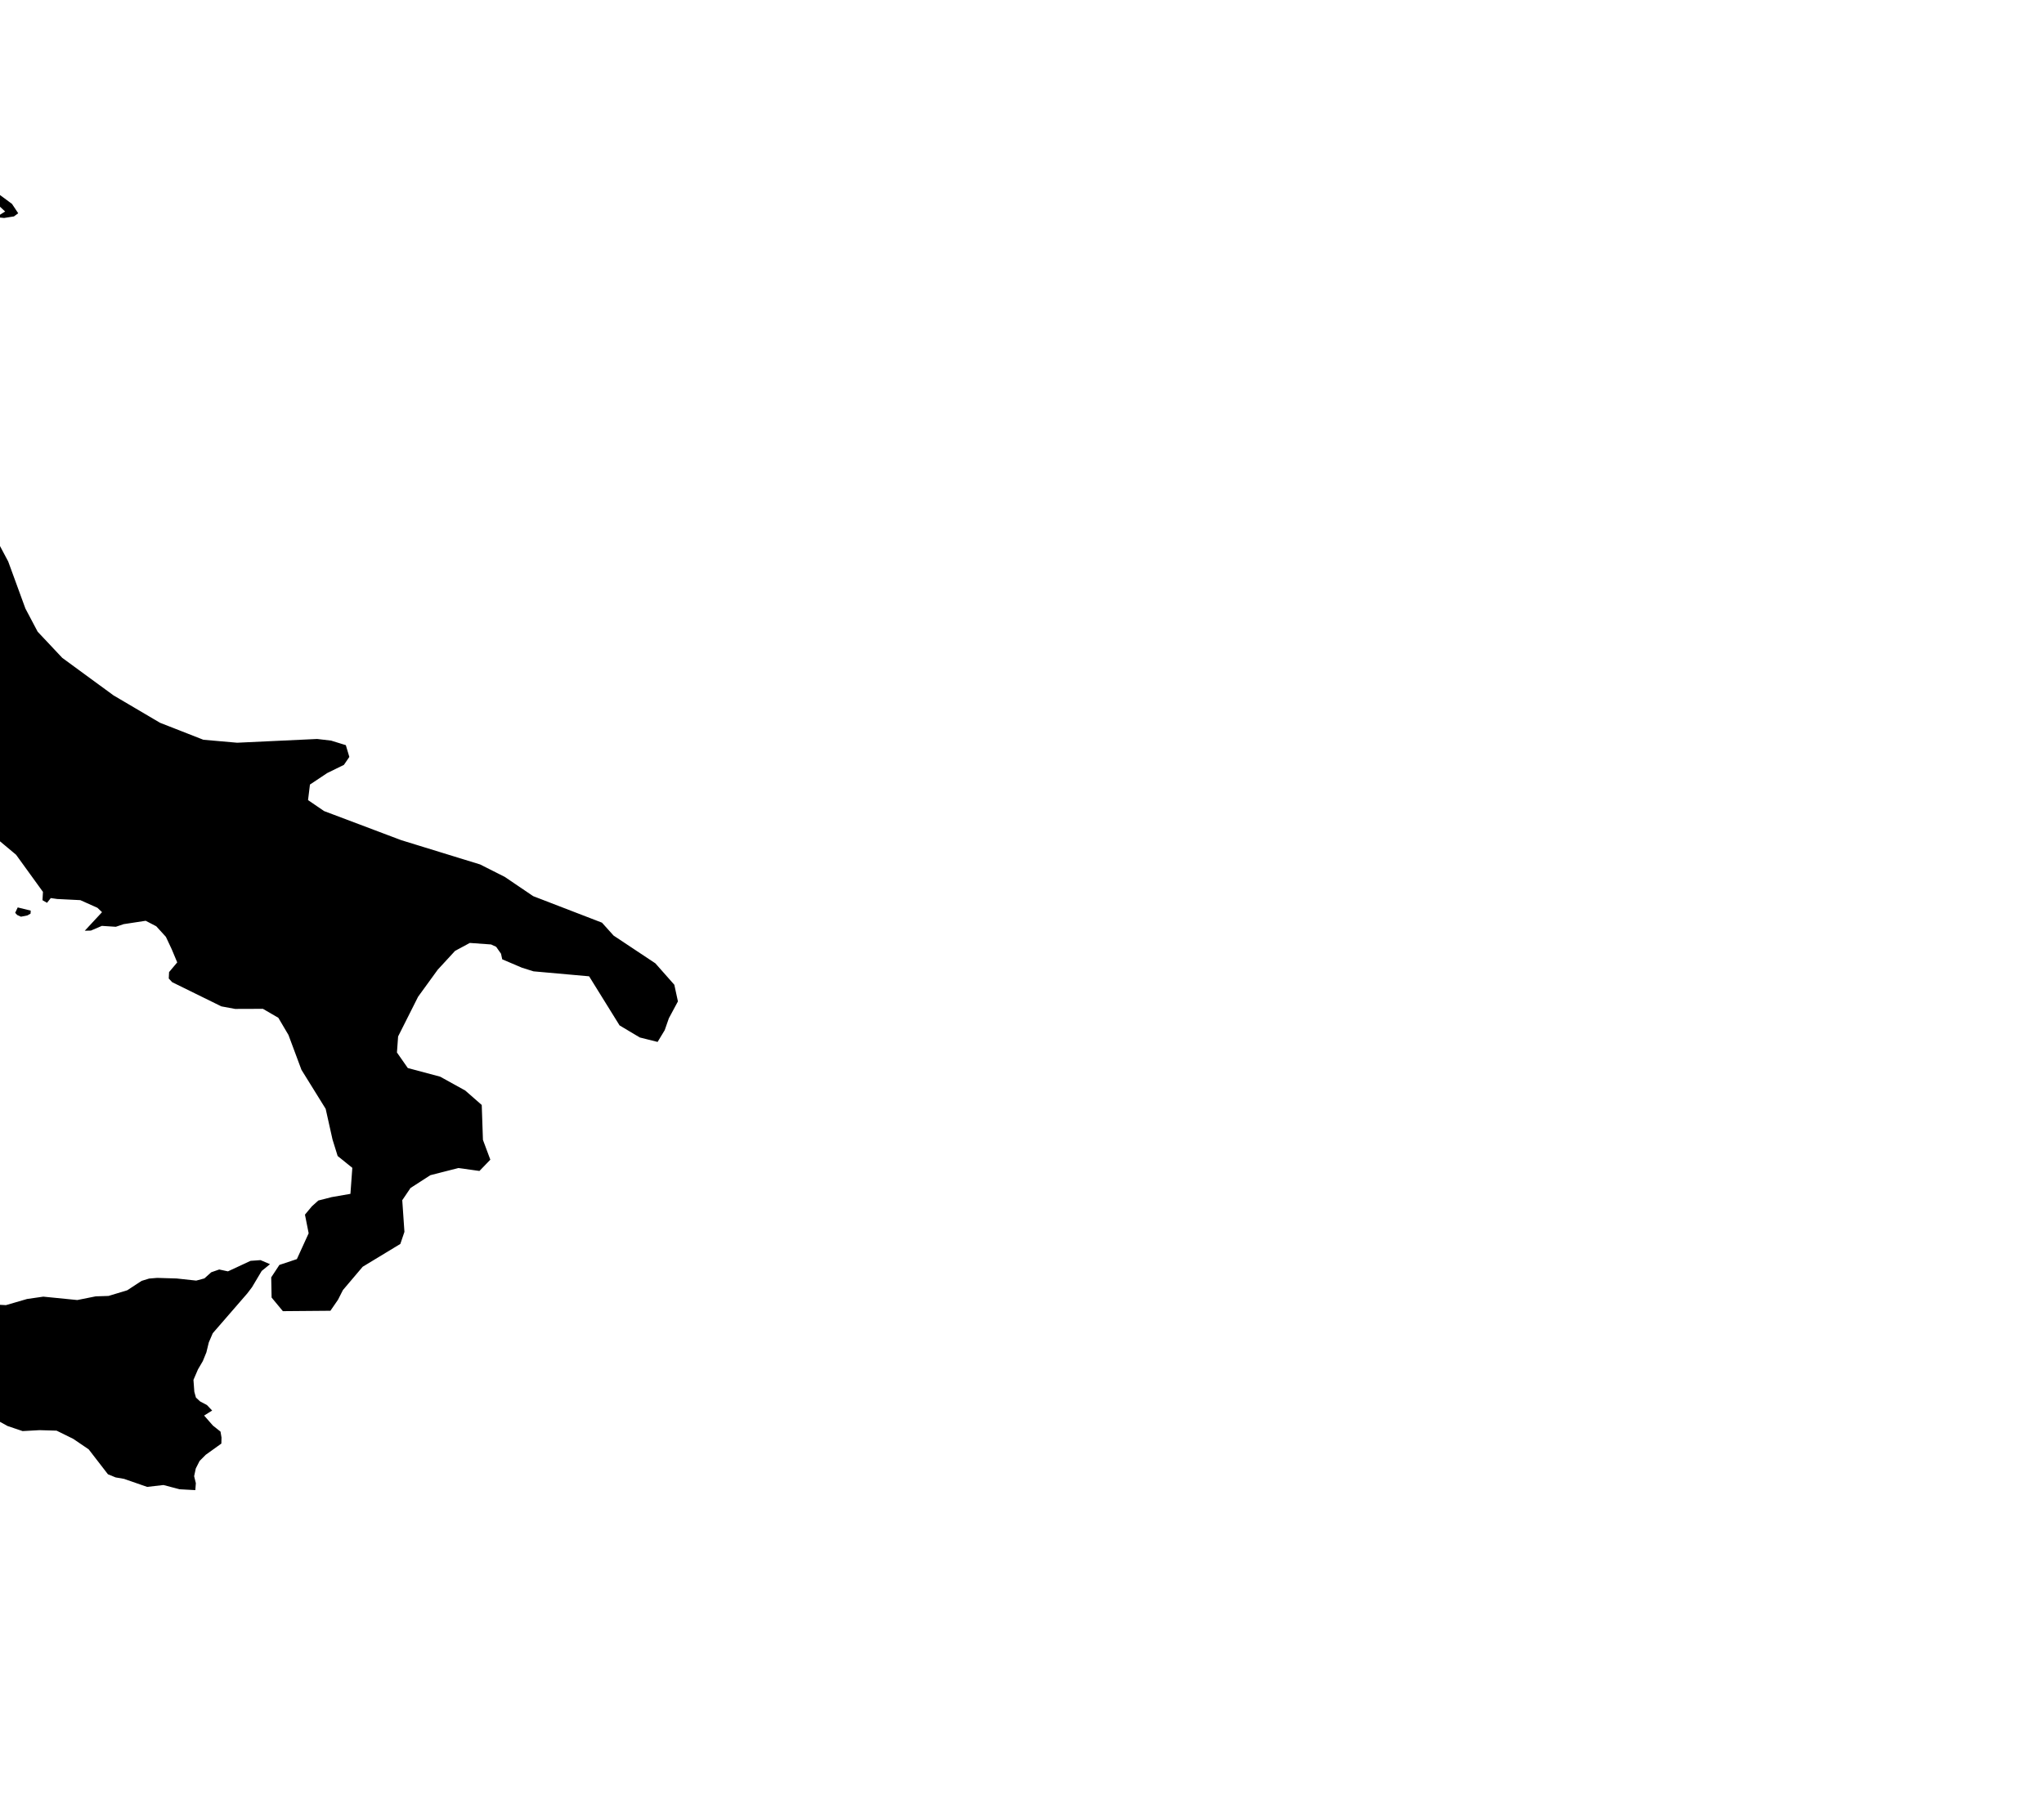 <?xml version="1.0"?>
<svg xmlns="http://www.w3.org/2000/svg" version="1.2" baseProfile="tiny" width="600" height="527" viewBox="300 0 600 527" stroke-linecap="round" stroke-linejoin="round">
<g id="ne_50m_admin_0_countries-Italy">
<path d="M 17.52 49.563 18.976 50.485 22.052 51.468 30.406 50.127 35.598 48.779 39.252 47.362 41.52 47.612 49.723 49.729 52.429 48.652 58.343 45.777 59.229 44.266 63.888 39.687 63.974 38.567 62.055 35.694 62.65 35.063 68.371 32.116 71.168 29.503 74.199 27.752 76.376 27.713 76.975 28.308 77.234 29.53 77.045 34.566 77.882 36.119 82.377 39.734 85.58 41.793 93.007 43.206 93.352 43.883 91.305 46.606 95.804 49.86 96.608 52.243 98.683 53.584 101.624 52.926 102.588 51.671 101.431 49.464 100.582 47.155 100.754 45.82 101.566 44.284 103.609 42.144 109.17 37.239 111.171 34.403 111.536 30.014 111.553 26.489 113.411 25.634 117.397 26.259 118.586 26.19 119.132 28.353 120.83 31.798 122.831 33.586 124.968 34.011 127.482 34.019 133.712 31.913 137.772 31 140.073 31.251 141.434 32.684 144.346 36.447 146.007 36.871 148.013 36.441 148.722 35.799 148.078 34.351 147.229 31.208 146.065 28.776 144.539 27.635 144.231 26.153 145.195 23.483 146.278 21.252 148.398 20.645 150.834 20.362 154.058 22.724 157.872 23.471 160.71 23.346 161.206 21.968 161.03 20.456 159.336 18.516 159.677 15.584 161.641 10.121 162.757 10.533 166.973 10.593 171.57 10.9 174.531 13.129 177.435 13.888 181.569 14.13 184.337 13.814 185.674 12.976 187.286 10.365 190.243 7.129 194.886 5.47 202.813 5.161 206.775 4.558 210.889 4.593 213.993 5.093 217.196 5.034 225.337 2.782 233.732 1 234.897 1.299 235.07 1.892 233.568 3.266 232.108 5.089 233.089 7.168 237.871 11.341 240.479 14.536 242.923 16.937 246.742 18.203 251.757 18.976 256.006 19.255 260.448 20.161 275.7 22.396 283.378 23.015 289.193 23.114 298.011 24.596 297.158 27.006 295.37 27.609 292.269 29.013 288.709 30.941 285.392 33.111 284.498 35.459 285.396 36.998 286.294 37.53 287.504 37.058 289.267 37.349 291.49 38.19 295.177 39.01 295.28 39.82 294.509 40.856 291.63 42.703 289.042 44.785 288.783 46.058 289.095 46.987 289.997 47.547 293.836 47.295 294.398 48.056 292.536 53.412 293.114 54.326 296.477 55.181 298.921 56.471 303.519 59.867 305.348 62.621 304.089 63.544 301.202 64.001 298.844 63.765 301.509 62.1 295.001 56.065 292.056 56.075 288.148 58.626 277.279 56.047 275.196 57.088 273.658 59.133 269.885 61.669 264.541 62.791 258.586 65.584 252.307 67.561 247.513 69.054 244.765 68.791 249.133 65.558 247.271 65.5 241.476 67.78 238.137 69.71 237.067 72.952 236.095 78.3 238.642 79.719 243.1 86.771 248.599 89.787 247.529 92.667 246.085 94.943 242.763 96.911 240.016 95.451 238.33 95.488 237.046 100.096 239.425 112.404 243.26 121.037 247.061 124.802 255.641 130.66 264.709 133.749 281.015 143.622 289.956 146.747 292.306 148.443 297.728 156.061 302.408 164.861 307.456 178.669 311.049 185.473 318.283 193.163 333.318 204.173 346.984 212.226 359.693 217.202 369.614 218.076 393.094 216.975 397.187 217.451 401.518 218.792 402.547 222.243 400.956 224.574 396.018 226.998 390.982 230.355 390.424 234.924 395.132 238.143 417.779 246.684 440.943 253.818 448.157 257.46 456.515 263.124 476.706 270.91 480.114 274.7 492.381 282.851 497.942 289.142 499 294.023 496.342 298.977 495.12 302.473 493.033 305.926 487.808 304.618 481.869 301.073 472.928 286.659 456.597 285.199 453.222 284.137 447.423 281.666 447.074 280.035 445.643 277.997 444.158 277.31 437.912 276.861 433.585 279.188 428.496 284.715 422.725 292.663 416.861 304.319 416.52 309.027 419.707 313.59 429.222 316.134 436.567 320.197 441.411 324.437 441.763 334.686 443.933 340.502 440.738 343.81 434.562 342.95 426.33 345.054 420.502 348.815 418.079 352.399 418.718 361.691 417.517 365.238 406.464 371.938 400.657 378.791 399.213 381.635 396.99 384.861 383.034 384.976 379.728 380.981 379.613 375.053 382.012 371.402 387.143 369.694 390.604 362.113 389.518 356.636 391.536 354.208 393.443 352.492 397.355 351.491 402.867 350.533 403.421 342.895 399.115 339.421 397.605 334.565 395.596 325.571 388.488 314.11 384.678 303.882 381.701 298.837 377.181 296.207 369.024 296.235 364.976 295.485 350.544 288.387 349.539 287.307 349.629 285.424 352.024 282.572 350.408 278.715 348.698 275.073 345.868 271.968 342.768 270.354 336.28 271.347 333.999 272.118 329.902 271.853 326.683 273.233 324.886 273.276 329.951 267.822 328.59 266.536 323.582 264.297 316.791 263.959 314.908 263.688 313.797 265.082 312.472 264.313 312.611 261.875 304.721 250.97 299.414 246.532 296.74 245.741 291.913 246.678 283.813 244.732 278.981 244.297 276.315 244.767 272.337 246.188 270.336 245.249 269.63 243.791 262.281 239.263 253.111 236.704 235.254 222.3 229.779 216.915 218.513 210.987 211.385 202.356 205.553 199.19 197.063 196.655 195.107 196.973 192.552 197.923 190.551 198.058 188.955 196.936 190.575 195.782 192.38 195.257 191.666 191.957 182.008 183.408 176.352 180.654 174.757 178.958 173.58 176.637 172.374 175.109 169.696 174.234 167.411 174.384 164.245 173.799 164.348 169.7 164.98 166.55 164.495 163.876 161.42 156.847 156.084 150.888 152.946 136.65 150.523 132.643 144.625 129.6 131.321 126.19 112.779 117.032 108.858 116.874 97.703 113.314 90.792 112.703 81.811 115.902 70.91 124.705 62.059 133.843 58.84 135.615 47.43 138.73 37.345 140.218 37.234 137.874 36.878 136.113 38.584 134.173 41.397 131.891 43.993 129.026 45.072 126.947 44.563 125.567 43.394 123.516 41.807 123.368 32.21 125.089 30.012 124.644 22.909 121.968 15.26 118.679 12.442 116.339 11.376 113.975 12.176 112.457 11.536 110.983 10.039 108.992 11.393 106.73 13.775 103.912 14.969 102.001 16.966 101.505 17.922 100.34 16.326 95.695 15.494 94.951 14.107 94.375 11.987 94.309 8.28 93.349 5.638 91.744 5.072 89.576 3.674 87.493 1.295 85.58 1 83.488 3.711 82.383 7.41 82.34 10.01 82.746 15.847 79.389 17.995 79.094 19.923 78.366 21.539 73.784 22.782 72.411 23.077 71.605 21.929 70.649 17.208 67.424 15.055 64.061 11.655 60.289 8.497 58.624 7.853 57.328 7.779 55.682 8.423 54.234 14.149 51.974 17.52 49.563 Z M 245.06 218.699 245.027 218.371 244.699 218.402 244.572 218.601 244.699 218.734 245.06 218.699 Z M 246.996 134.579 248.23 132.414 247.771 130.869 245.142 131.177 243.284 133.187 244.523 134.887 246.996 134.579 Z M 159.217 178.393 160.612 180.029 160.776 180.978 159.841 182.053 160.234 184.481 156.72 182.467 151.4 183.484 148.136 183.269 147.233 181.462 147.98 180.402 153.049 180.173 154.624 179.656 157.7 179.898 159.217 178.393 Z M 308.018 268.792 306.144 269.155 305.053 268.661 304.458 268.017 305.2 266.432 309.019 267.373 308.965 268.265 308.018 268.792 Z M 228.77 434.619 226.756 435.082 224.123 433.639 223.947 431.613 224.435 431.006 227.634 431.935 228.635 433.807 228.77 434.619 Z M 376.82 373.166 373.978 377.94 372.584 379.775 362.454 391.455 361.293 394.154 360.579 397.087 359.529 399.656 358.111 402.078 356.786 405.156 357.044 408.646 357.52 410.358 358.738 411.48 360.739 412.536 362.277 414.154 359.919 415.63 362.519 418.589 364.73 420.345 365.025 422.098 364.976 423.857 360.382 427.153 358.586 428.967 357.471 431.166 356.987 433.434 357.491 435.482 357.335 437.525 352.709 437.27 347.972 436.026 343.198 436.577 336.411 434.217 333.938 433.791 331.686 432.87 326.035 425.555 321.491 422.465 316.614 420.062 311.631 419.916 306.64 420.189 302.235 418.708 293.27 413.742 283.772 409.769 279.74 407.182 277.899 405.441 275.75 404.286 270.307 403.142 265.427 400.456 263.204 400.259 258.422 400.587 255.973 400.4 253.505 399.455 248.739 396.297 245.7 391.919 244.908 389.987 247.061 384.992 249.617 380.196 251.885 378.85 254.518 377.887 256.113 376.468 257.458 374.731 262.343 379.742 264.529 380.954 266.743 380.684 270.672 378.887 271 376.921 275.331 374.425 280.839 374.378 283.382 374.837 284.719 377.093 286.819 377.788 289.247 378.088 297.236 382.388 299.475 383.089 301.743 383.208 307.948 381.403 312.71 380.716 322.692 381.711 328.089 380.63 331.858 380.507 337.35 378.846 341.57 376.086 343.773 375.405 346.135 375.209 351.848 375.381 357.594 376.004 360.001 375.36 362.015 373.556 364.348 372.744 366.916 373.291 373.552 370.203 376.476 369.992 379.26 371.181 376.82 373.166 Z M 127.17 261.383 129.27 264.067 133.987 275.067 134.446 277.445 133.502 279.884 132.301 281.614 127.63 287.153 128.323 291.738 130.058 294.57 130.308 297.71 129.438 301.602 126.539 325.538 125.136 329.773 124.25 333.45 121.051 334.561 116.925 333.386 111.721 331.317 109.318 331.442 106.898 332.15 104.9 331.549 102.993 330.378 101.579 338.605 99.224 341.945 95.644 344.08 92.277 344.216 88.807 343.5 85.867 343.506 83.636 341.921 81.868 339.148 79.05 335.781 76.192 331.783 75.88 328.167 75.392 320.197 76.212 318.456 77.406 316.786 77.992 313.221 77.578 310.114 78.415 309.004 80.08 310.114 81.331 309.697 81.253 308.098 81.634 305.178 79.457 302.732 75.757 301.901 75.4 299.342 75.79 296.844 77.742 295.167 78.403 292.936 78.423 286.134 75.815 283.628 74.814 279.834 73.465 277.404 71.041 274.964 68.301 272.977 66.607 271.06 66.226 266.044 67.19 261.859 68.047 260.068 68.929 260.333 71.656 262.412 73.887 262.882 78.304 263.386 82.647 262.72 87.983 260.827 93.118 258.533 100.549 251.794 105.13 250.427 107.476 248.653 108.276 246.258 110.22 245.632 112.512 247.96 115.359 248.202 119.743 250.123 121.634 251.962 123.254 254.175 124.804 255.147 126.469 255.703 126.715 256.224 125.394 256.745 123.881 259.279 124.734 260.009 127.17 261.383 Z M 78.743 337.586 76.331 341.738 73.789 338.798 73.69 336.274 74.035 335.554 77.135 336.616 78.743 337.586 Z M 70.643 254.755 69.245 256.675 67.268 256.535 68.039 255.114 69.86 252.266 72.078 251.31 73.067 252.161 72.025 253.794 70.643 254.755 Z"/>
</g>
</svg>
